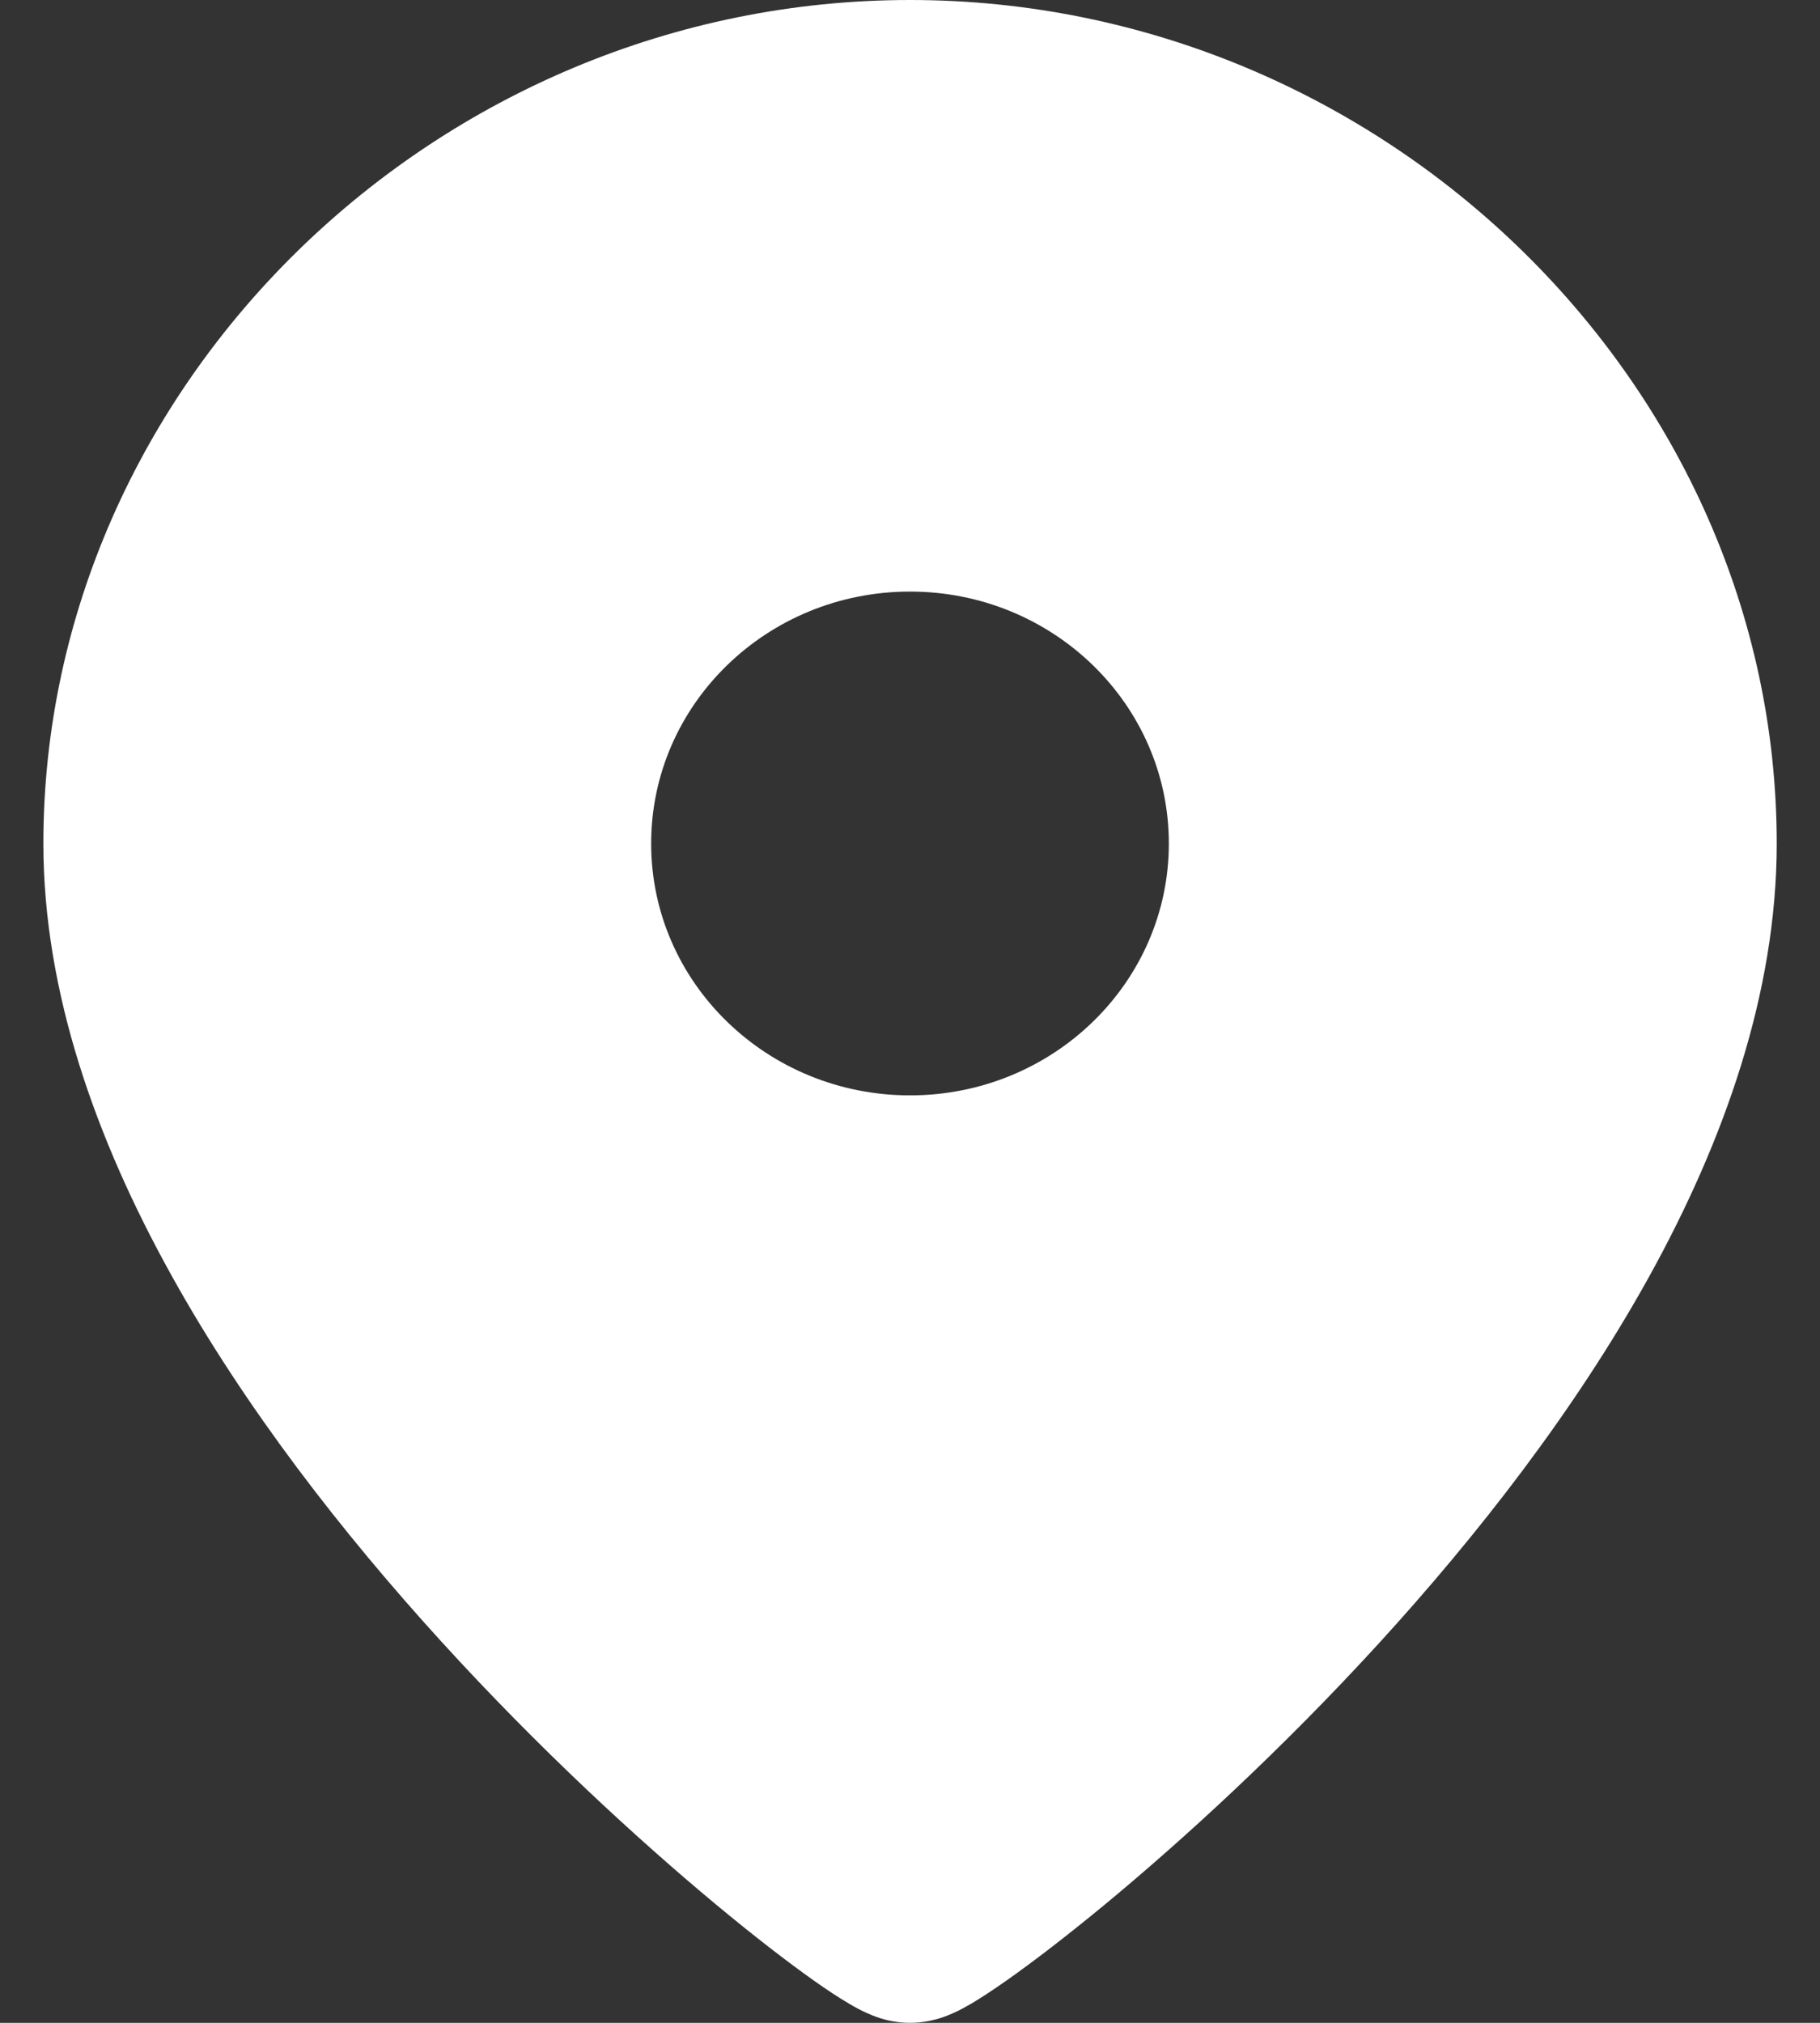 <svg width="18" height="20" viewBox="0 0 18 20" fill="none" xmlns="http://www.w3.org/2000/svg">
<rect x="0" y="0" width="18" height="20" fill="#333333" stroke="none"/>
<path fill-rule="evenodd" clip-rule="evenodd" d="M9 0C13.675 0 17.572 3.791 17.572 8.34C17.572 9.824 17.047 11.288 16.314 12.615C15.578 13.947 14.604 15.19 13.636 16.249C12.667 17.309 11.687 18.202 10.924 18.833C10.542 19.148 10.209 19.403 9.951 19.584C9.824 19.673 9.705 19.752 9.603 19.812C9.553 19.841 9.492 19.875 9.427 19.904C9.395 19.918 9.348 19.938 9.293 19.955C9.249 19.968 9.14 20 9 20C8.859 20 8.749 19.968 8.705 19.954C8.65 19.936 8.603 19.917 8.571 19.902C8.506 19.873 8.445 19.839 8.395 19.809C8.292 19.749 8.173 19.67 8.046 19.58C7.789 19.398 7.455 19.141 7.074 18.824C6.311 18.189 5.332 17.292 4.363 16.228C3.396 15.167 2.422 13.922 1.687 12.594C0.954 11.271 0.429 9.813 0.429 8.34C0.429 3.791 4.325 0 9 0ZM9 10.83C7.586 10.83 6.44 9.715 6.44 8.34C6.44 6.964 7.586 5.849 9 5.849C10.414 5.849 11.56 6.964 11.56 8.34C11.56 9.715 10.414 10.83 9 10.83Z" fill="white"/>
</svg>
